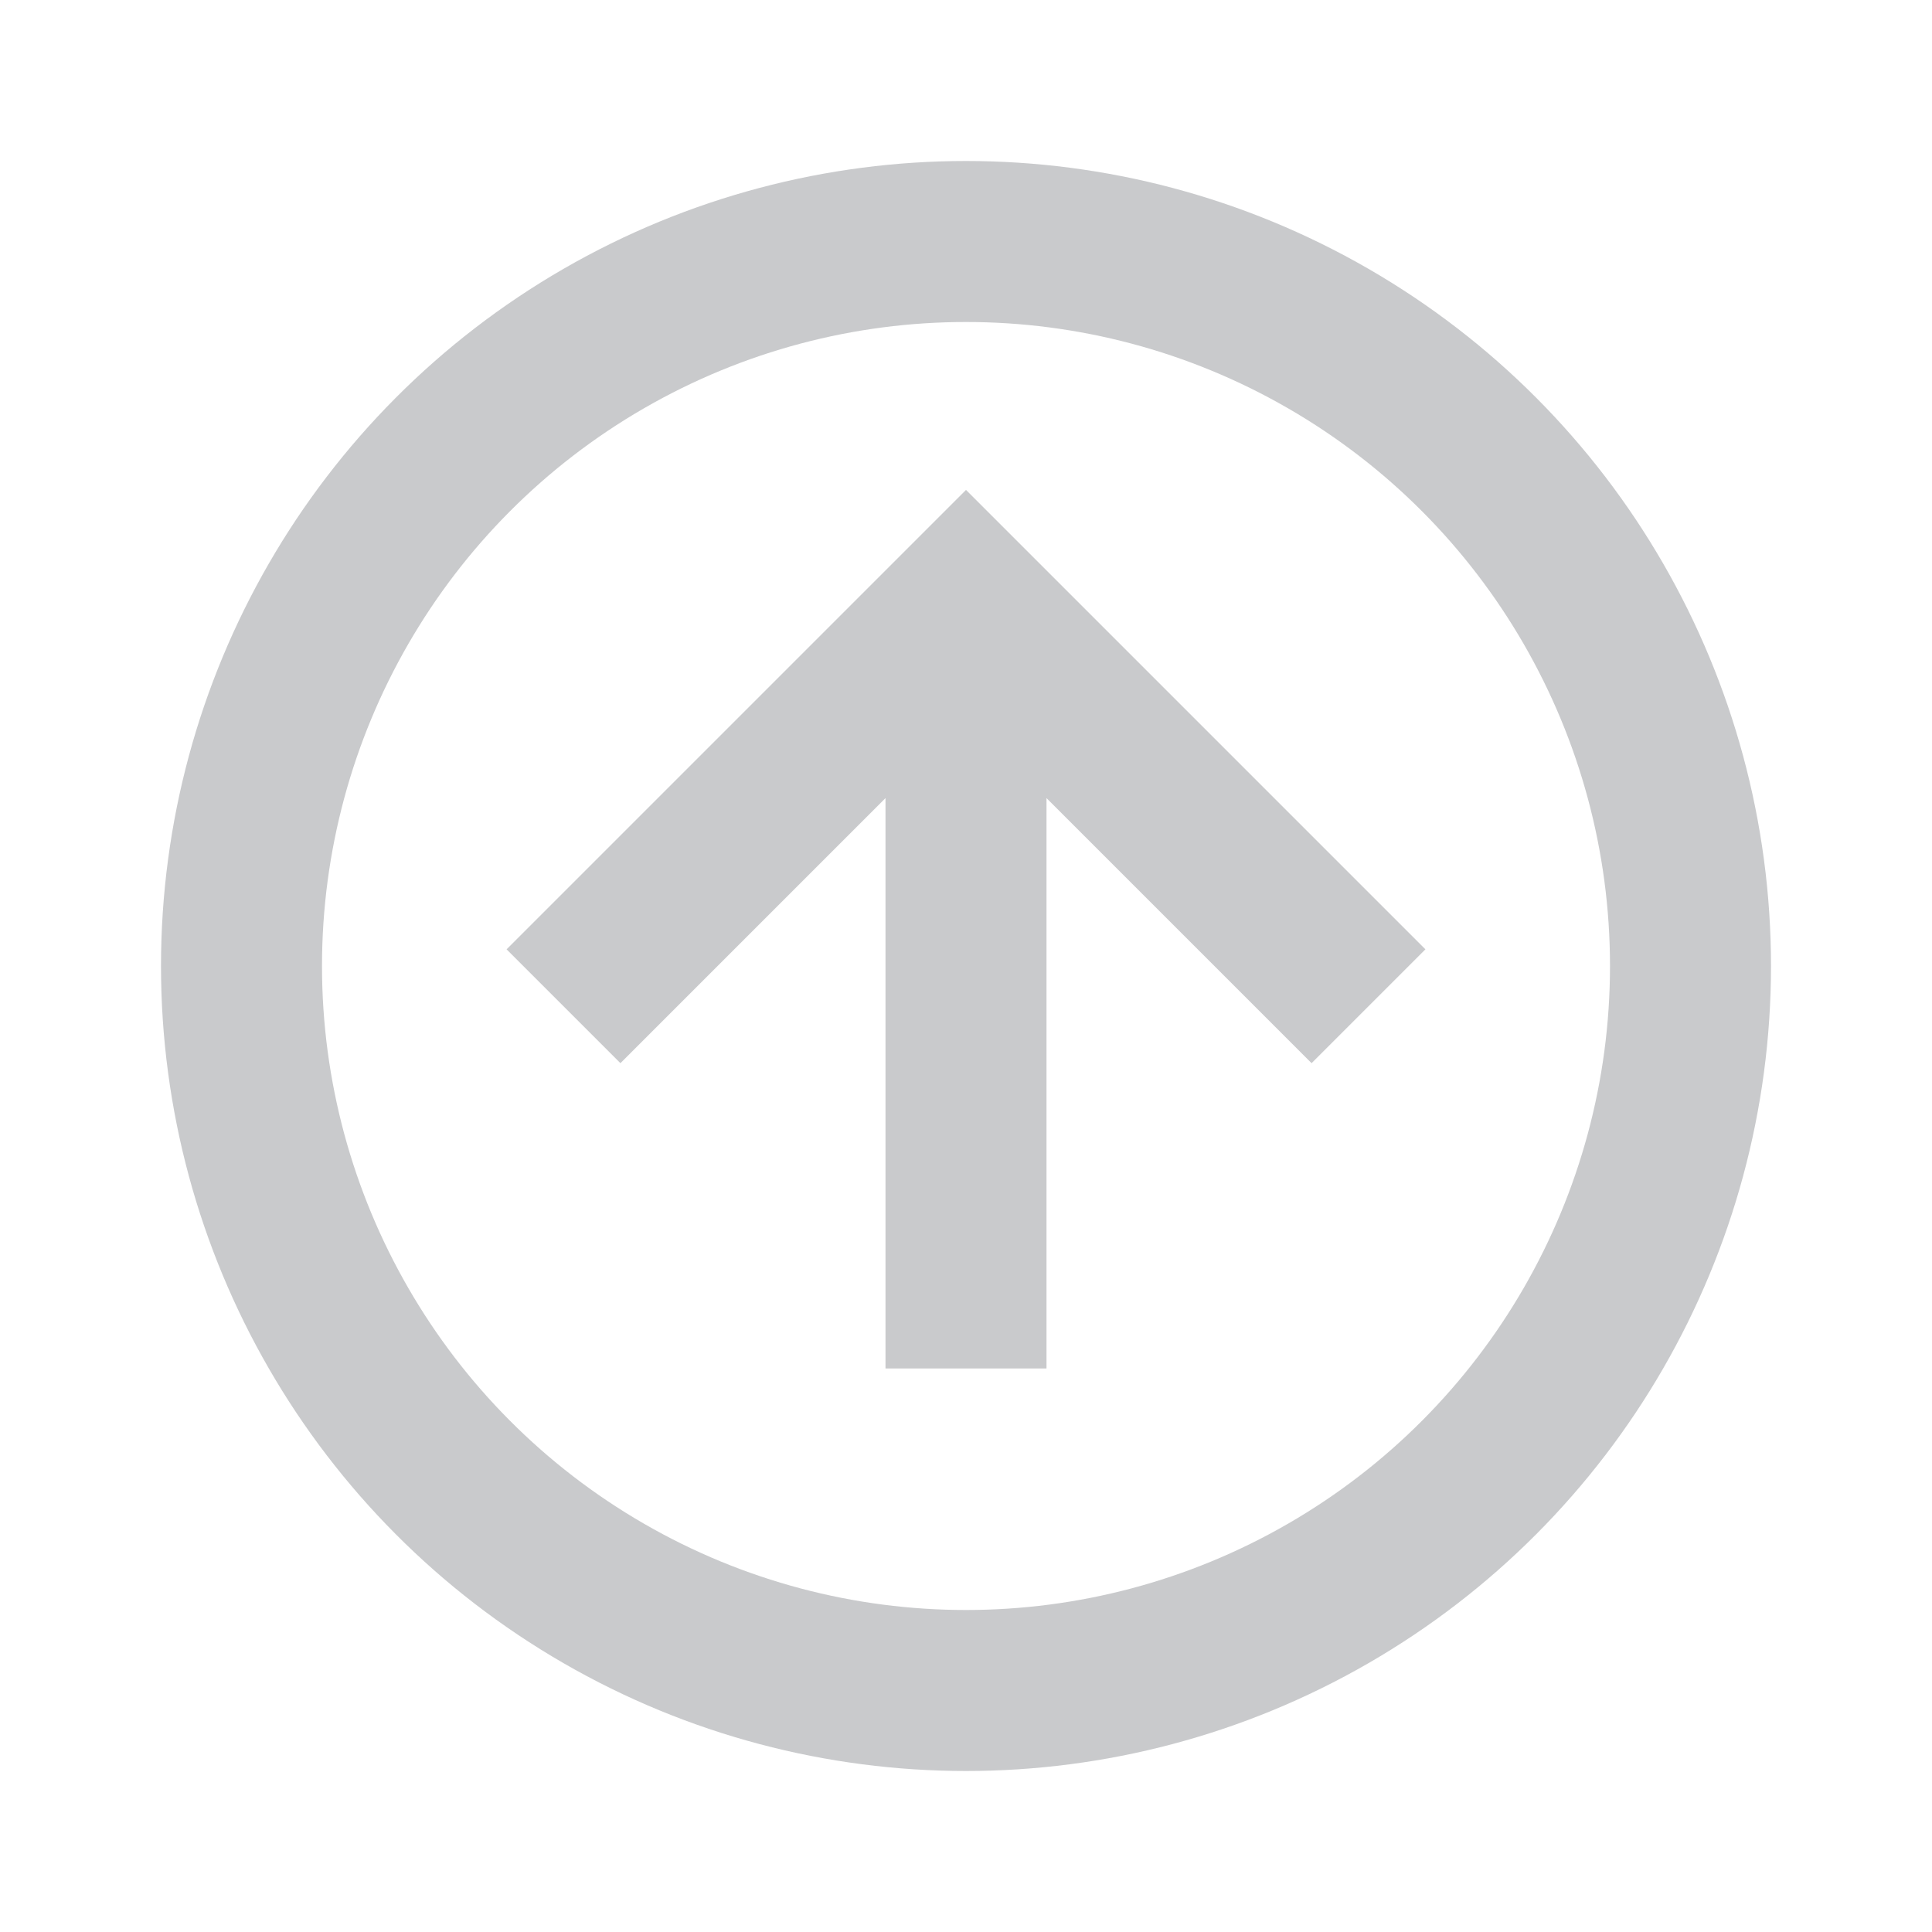 <svg width="24" height="24" viewBox="0 0 24 24" xmlns="http://www.w3.org/2000/svg">
    <g stroke="#C9CACC" stroke-width="2" fill="none" fill-rule="evenodd">
        <circle cx="12" cy="12" r="9"/>
        <path d="M12 7.5V17M7 12.5l5-5 5 5"/>
    </g>
</svg>

